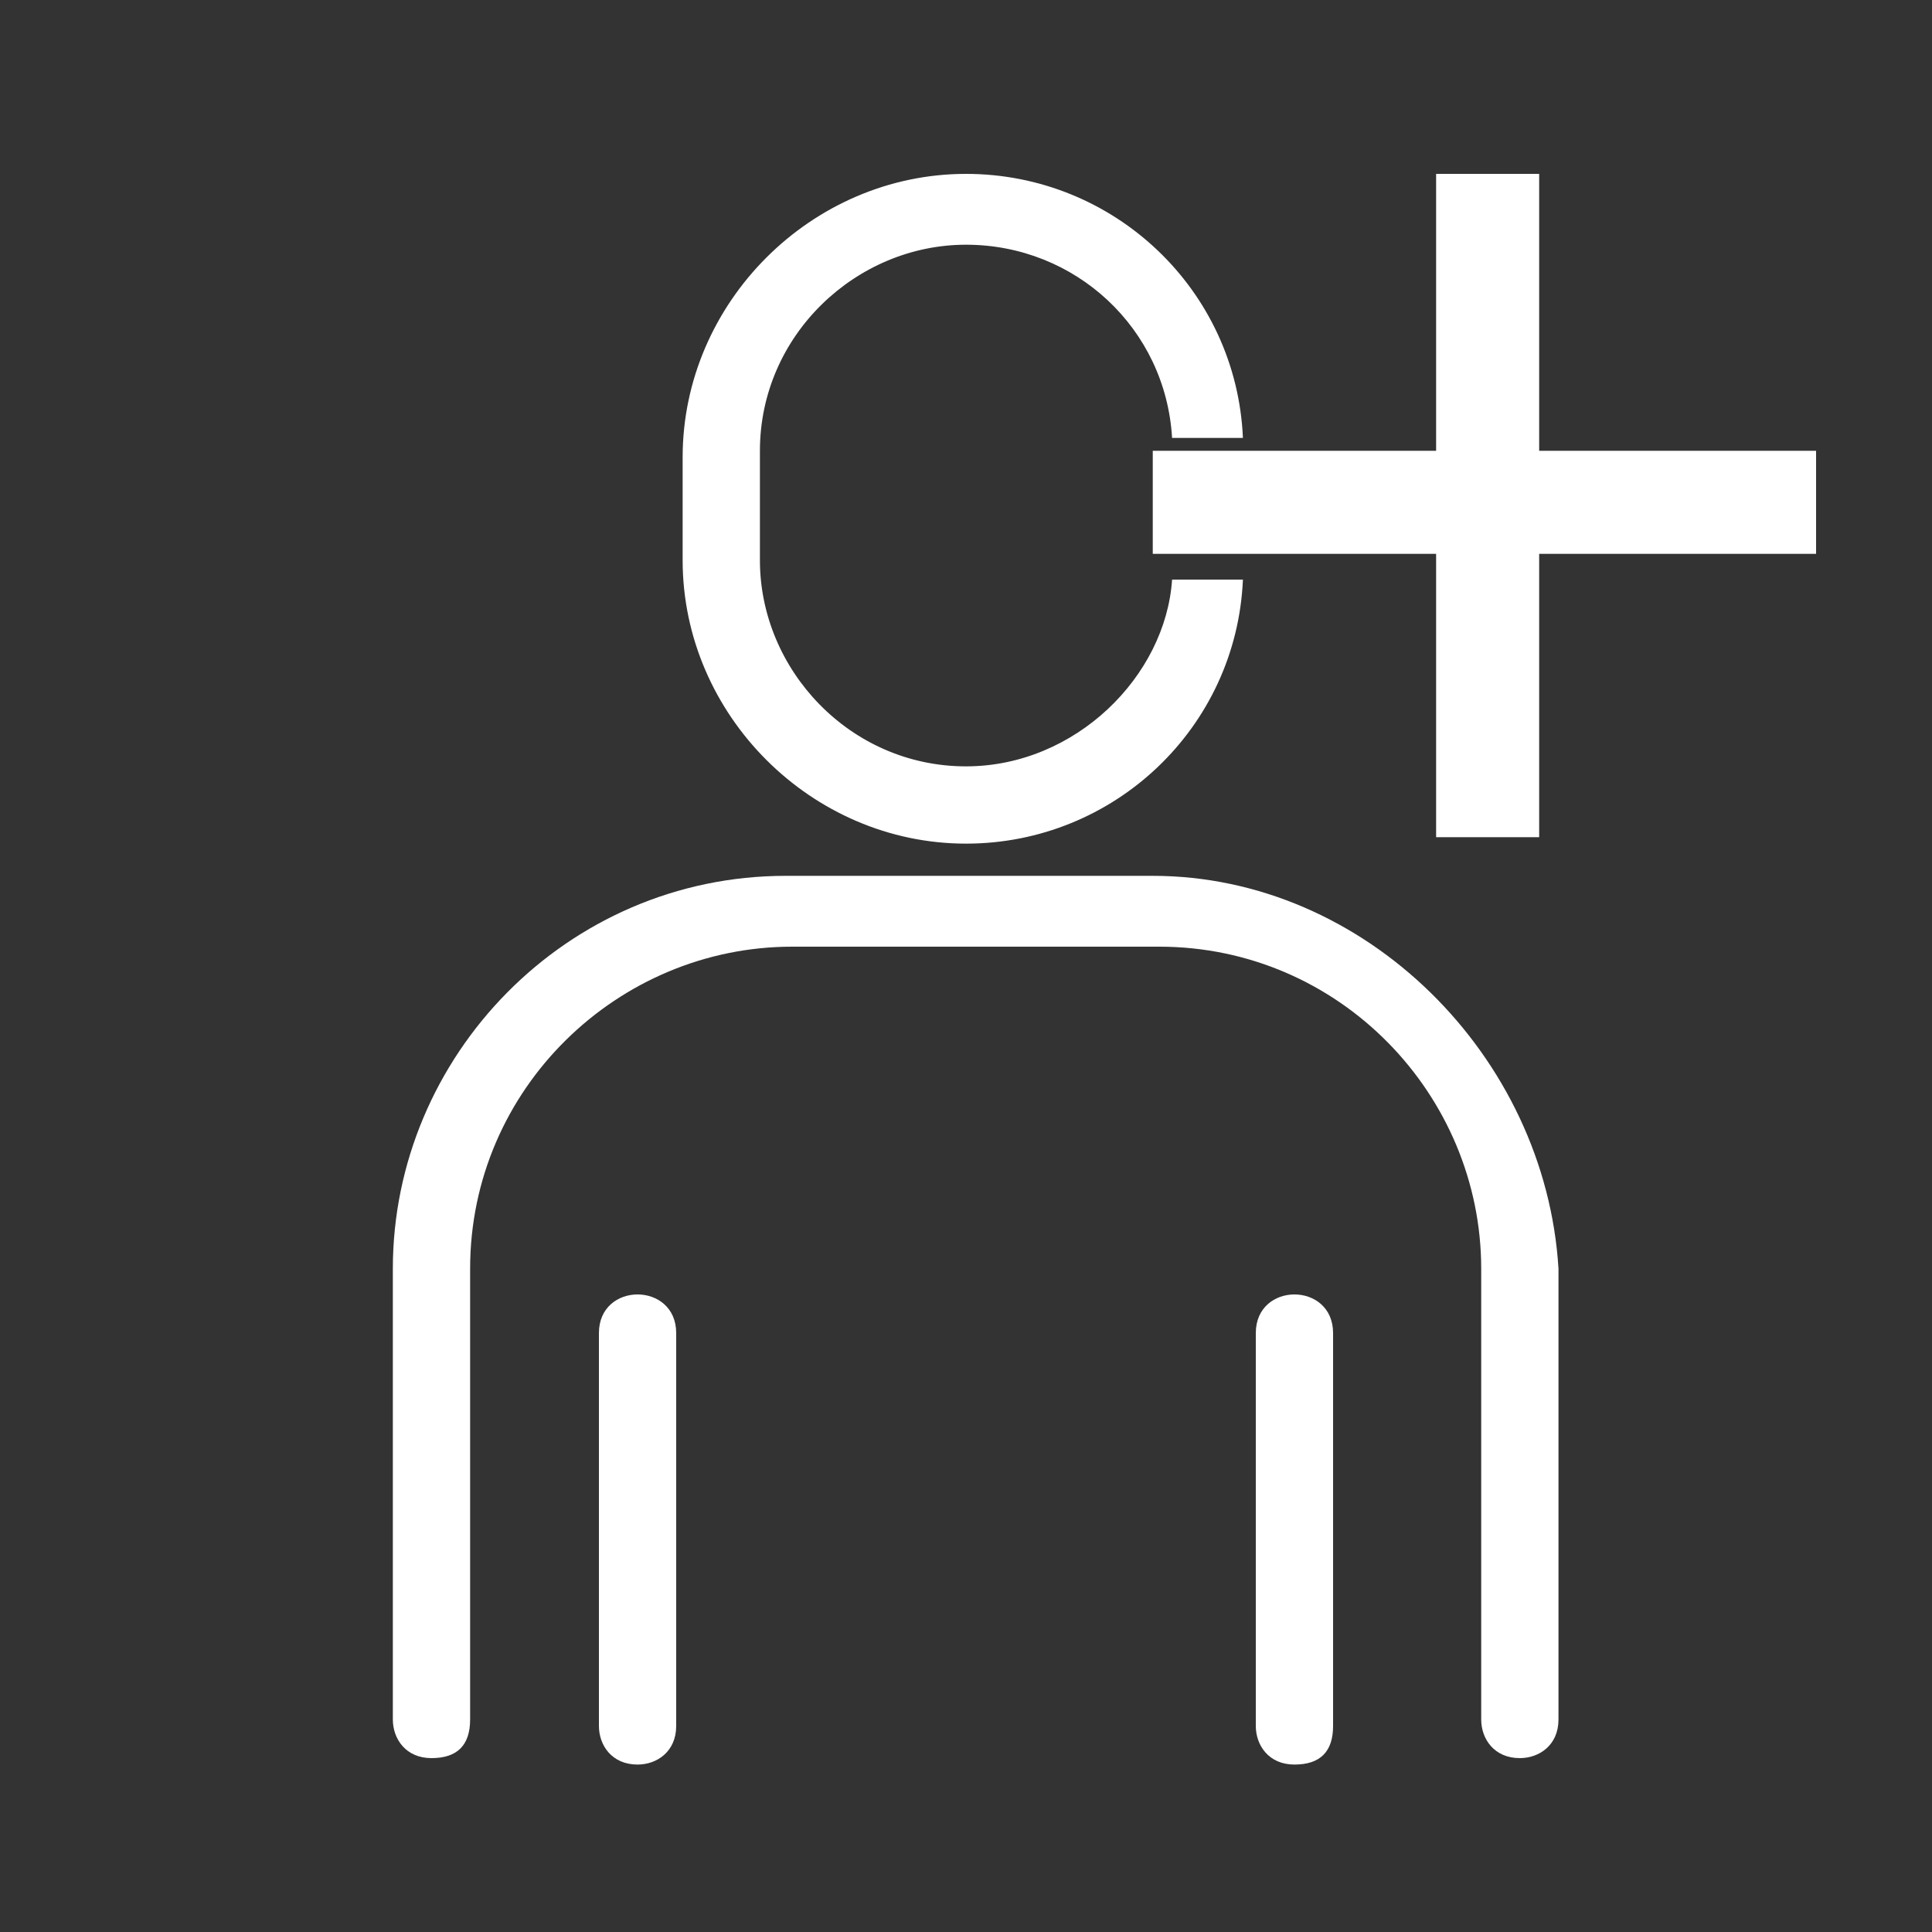 <?xml version="1.0" encoding="utf-8"?>
<!-- Generator: Adobe Illustrator 26.2.1, SVG Export Plug-In . SVG Version: 6.00 Build 0)  -->
<svg version="1.1" baseProfile="basic" id="Layer_1"
	 xmlns="http://www.w3.org/2000/svg" xmlns:xlink="http://www.w3.org/1999/xlink" x="0px" y="0px" viewBox="0 0 30 30"
	 xml:space="preserve">
<rect x="0" y="0" width="30" height="30" fill="#333333" stroke="none"/>
<style type="text/css">
	.st0{fill:#FFFFFF;}
</style>
<g>
	<path class="st0" d="M15,11.9c-1.8,0-3.2-1.5-3.2-3.2V7c0-1.8,1.5-3.2,3.2-3.2c1.7,0,3.1,1.3,3.2,3h1.1c-0.1-2.3-2-4.1-4.3-4.1
		c-2.4,0-4.4,2-4.4,4.4v1.6c0,2.4,2,4.4,4.4,4.4c2.3,0,4.2-1.8,4.3-4.1h-1.1C18.1,10.5,16.7,11.9,15,11.9z"/>
	<path class="st0" d="M17.9,13.6h-5.7c-3.4,0-6.1,2.8-6.1,6.1v7c0,0.3,0.2,0.6,0.6,0.6s0.6-0.2,0.6-0.6v-7c0-2.8,2.3-5,5-5h5.7
		c2.8,0,5,2.3,5,5v7c0,0.3,0.2,0.6,0.6,0.6c0.3,0,0.6-0.2,0.6-0.6v-7C24,16.4,21.2,13.6,17.9,13.6z"/>
	<path class="st0" d="M20.1,20.1c-0.3,0-0.6,0.2-0.6,0.6v6.1c0,0.3,0.2,0.6,0.6,0.6s0.6-0.2,0.6-0.6v-6.1
		C20.7,20.3,20.4,20.1,20.1,20.1z"/>
	<path class="st0" d="M9.9,20.1c-0.3,0-0.6,0.2-0.6,0.6v6.1c0,0.3,0.2,0.6,0.6,0.6c0.3,0,0.6-0.2,0.6-0.6v-6.1
		C10.5,20.3,10.2,20.1,9.9,20.1z"/>
</g>
<polygon class="st0" points="28.2,7 28.2,8.6 23.9,8.6 23.9,13 22.3,13 22.3,8.6 17.9,8.6 17.9,7 22.3,7 22.3,2.7 23.9,2.7 23.9,7 
	"/>
</svg>
